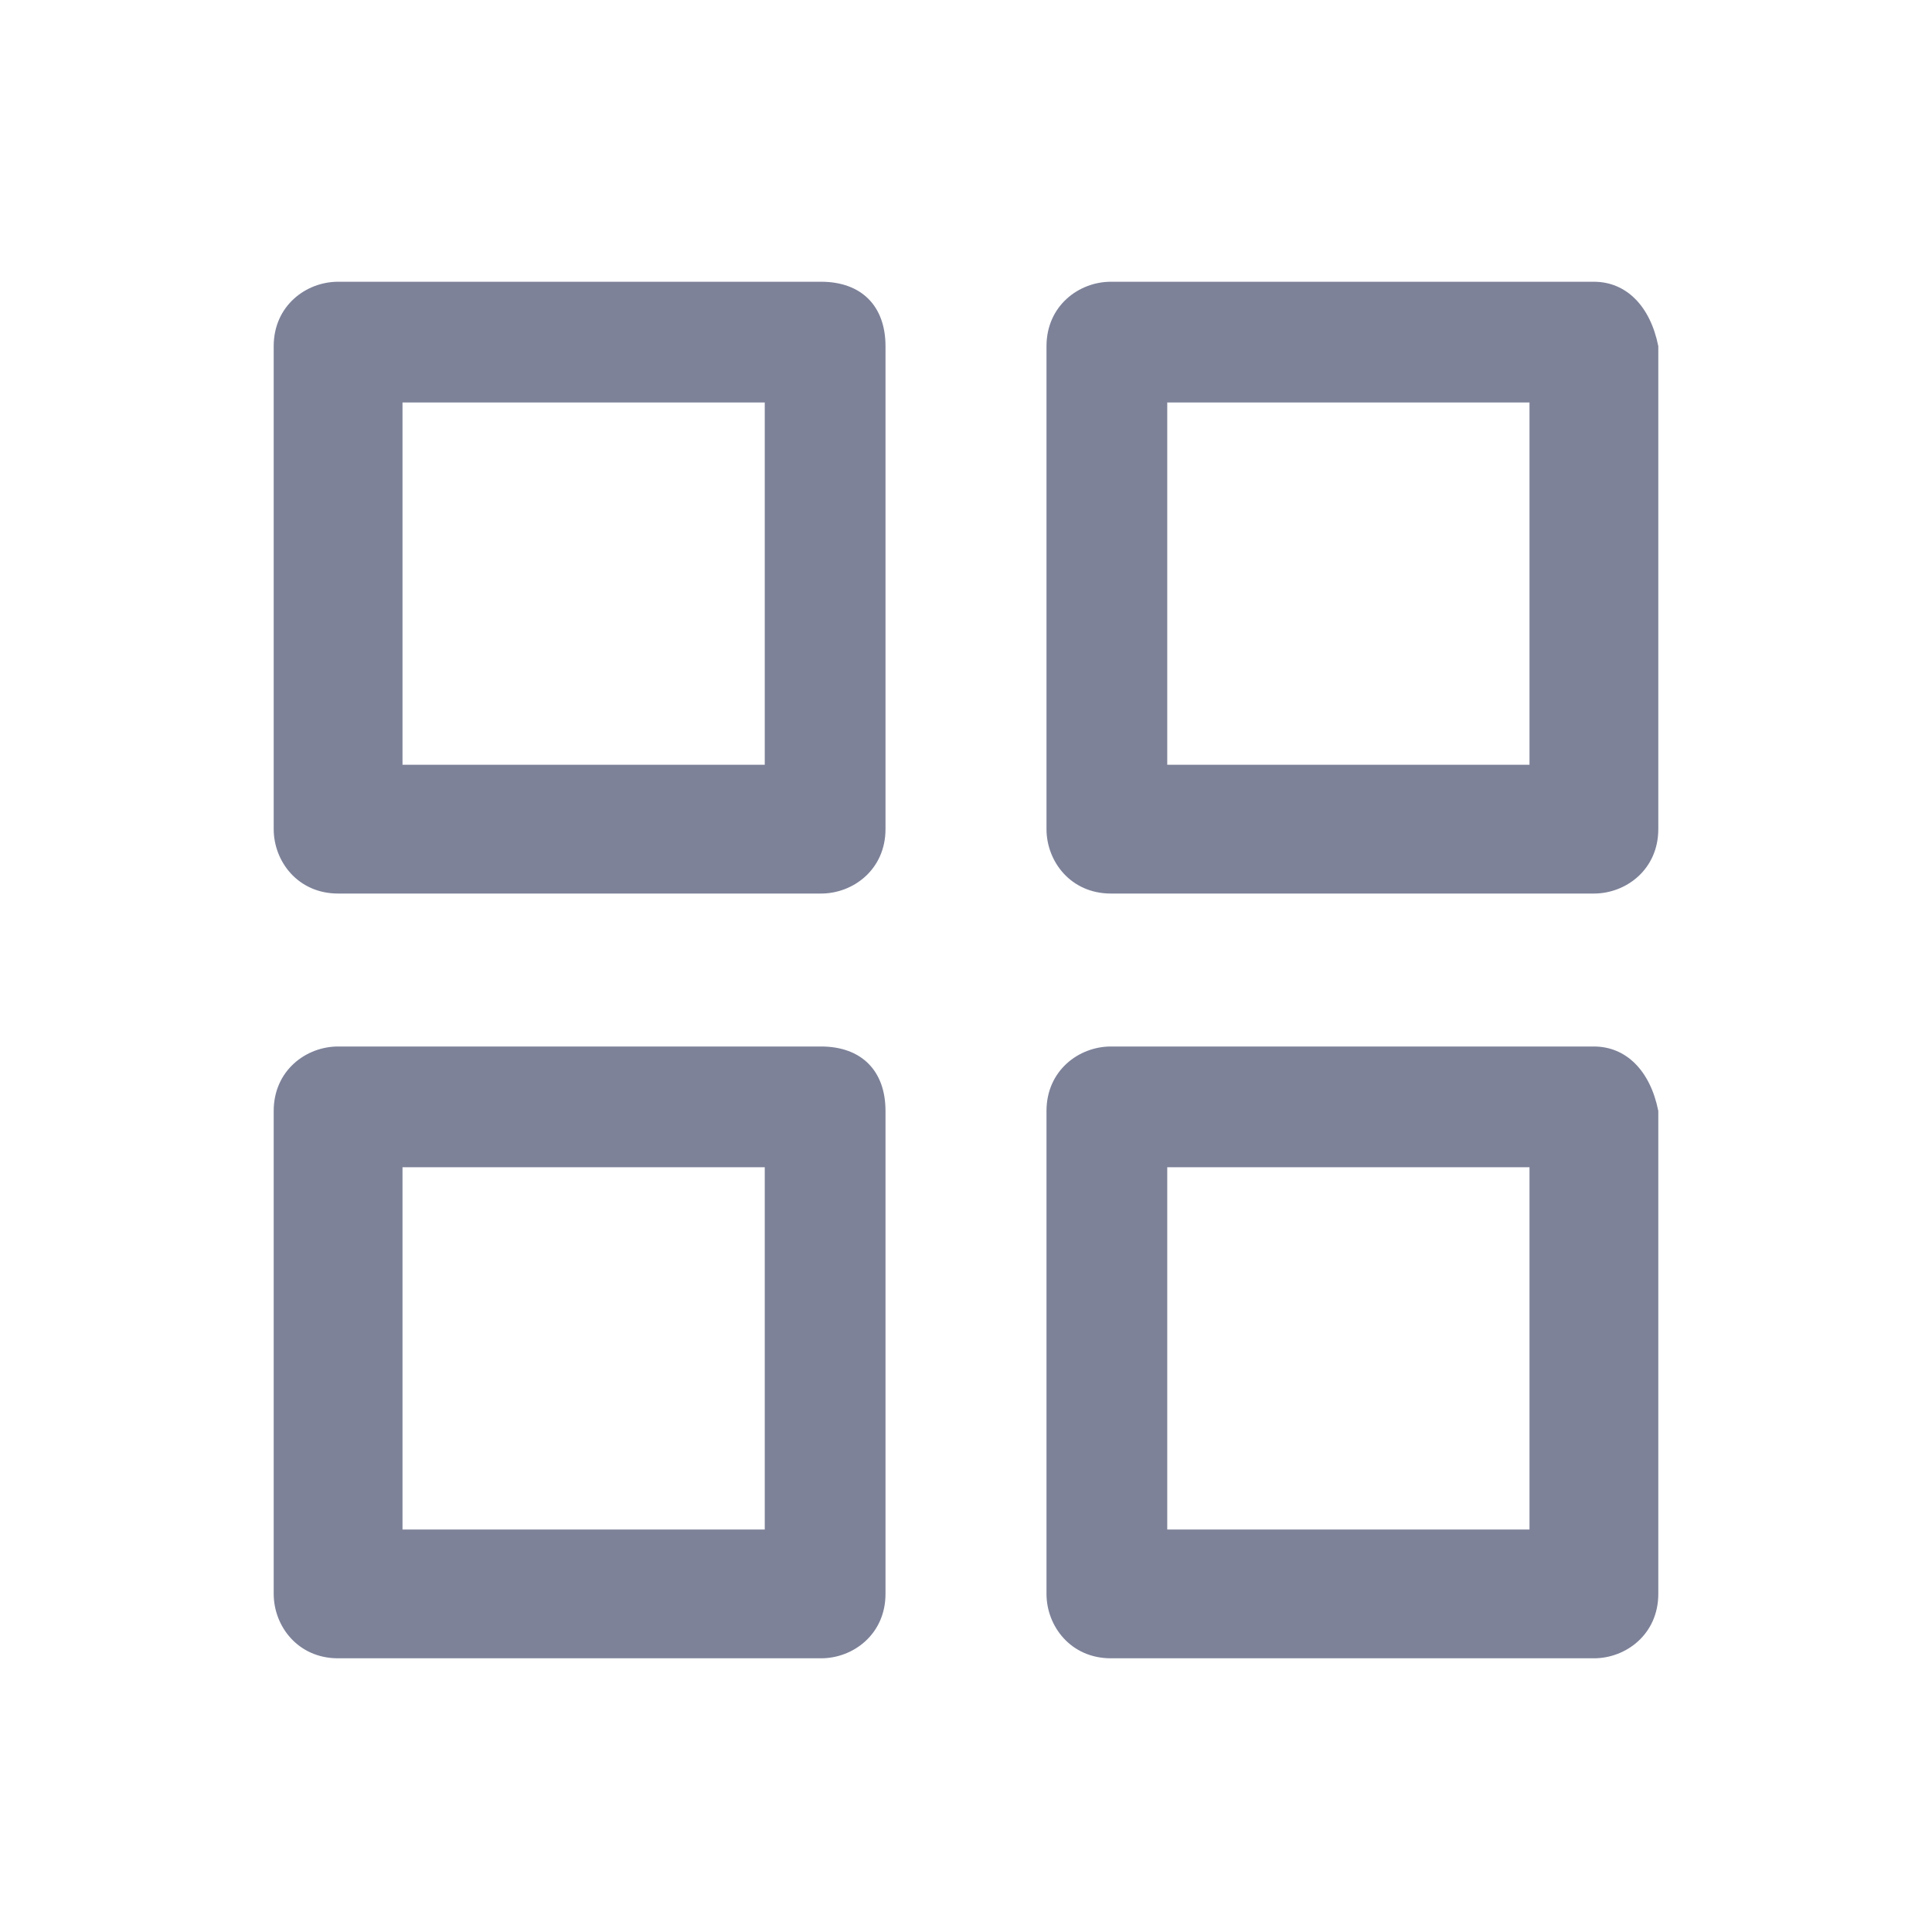<svg xmlns="http://www.w3.org/2000/svg" xmlns:xlink="http://www.w3.org/1999/xlink" id="Layer_1" x="0" y="0" enable-background="new 0 0 24 24" version="1.1" viewBox="0 0 24 24" xml:space="preserve"><desc>Created with Sketch.</desc><g><path fill="#7D8299" d="M10.2,3.5h-6c-0.4,0-0.8,0.3-0.8,0.8v6c0,0.4,0.3,0.8,0.8,0.8h6c0.4,0,0.8-0.3,0.8-0.8v-6 C11,3.8,10.7,3.5,10.2,3.5z M9.5,9.5H5V5h4.5V9.5z"/><path fill="#7D8299" d="M10.2,13h-6c-0.4,0-0.8,0.3-0.8,0.8v6c0,0.4,0.3,0.8,0.8,0.8h6c0.4,0,0.8-0.3,0.8-0.8v-6 C11,13.3,10.7,13,10.2,13z M9.5,19H5v-4.5h4.5V19z"/><path fill="#7D8299" d="M19.8,3.5h-6c-0.4,0-0.8,0.3-0.8,0.8v6c0,0.4,0.3,0.8,0.8,0.8h6c0.4,0,0.8-0.3,0.8-0.8v-6 C20.5,3.8,20.2,3.5,19.8,3.5z M19,9.5h-4.5V5H19V9.5z"/><path fill="#7D8299" d="M19.8,13h-6c-0.4,0-0.8,0.3-0.8,0.8v6c0,0.4,0.3,0.8,0.8,0.8h6c0.4,0,0.8-0.3,0.8-0.8v-6 C20.5,13.3,20.2,13,19.8,13z M19,19h-4.5v-4.5H19V19z"/></g></svg>